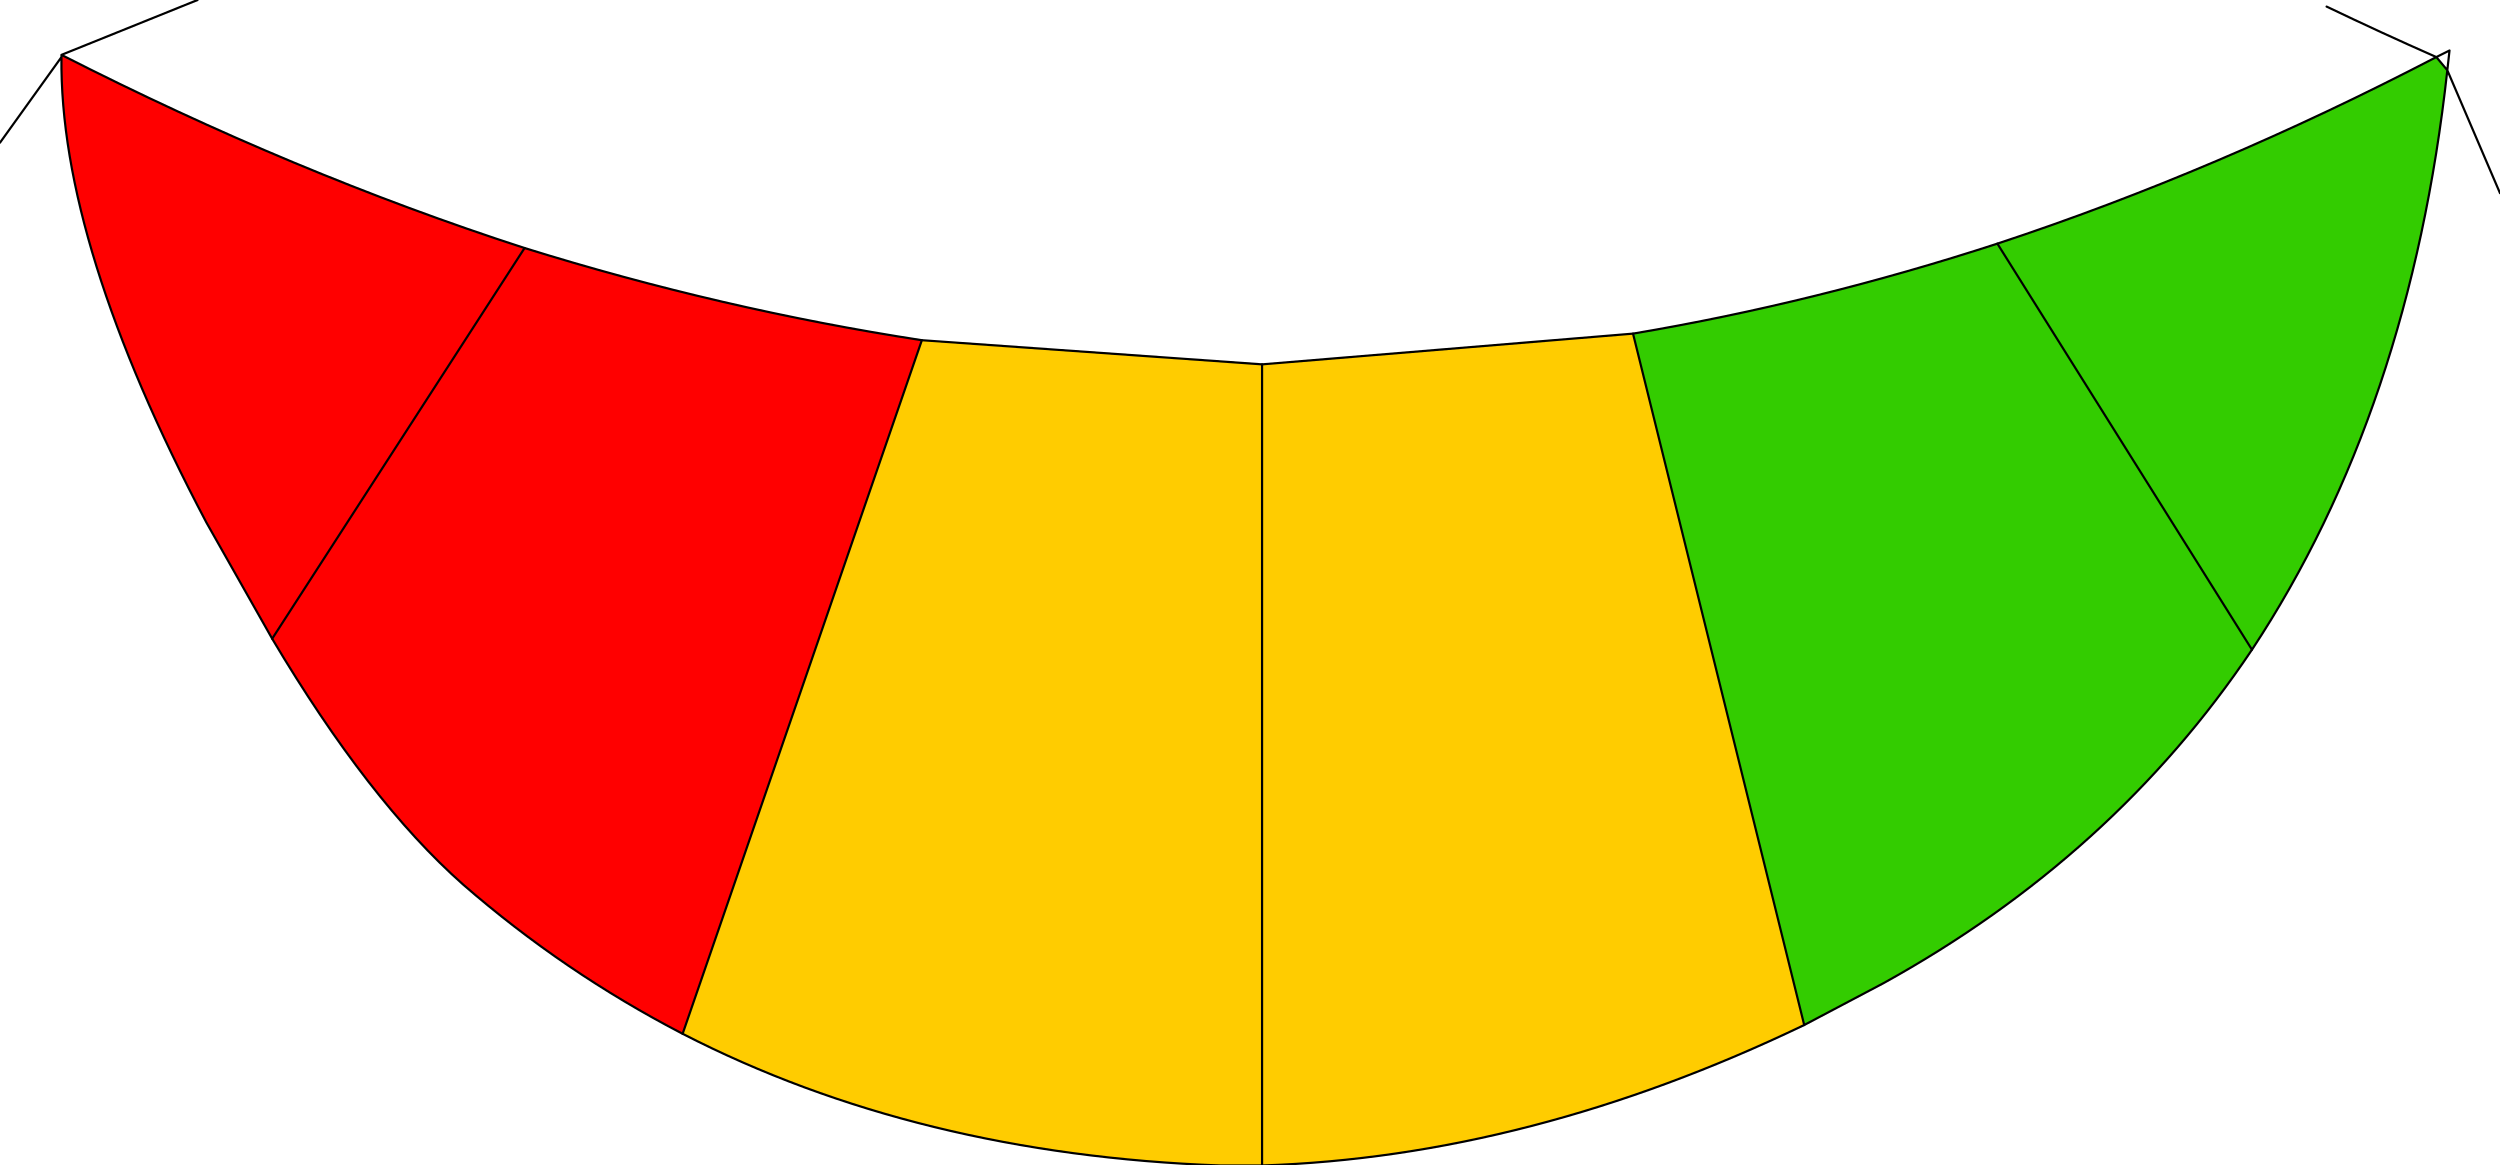 <?xml version="1.0" encoding="UTF-8" standalone="no"?>
<svg xmlns:xlink="http://www.w3.org/1999/xlink" height="26.55px" width="56.95px" xmlns="http://www.w3.org/2000/svg">
  <g transform="matrix(1.0, 0.0, 0.0, 1.0, 27.95, -1.8)">
    <path d="M-12.4 25.35 Q-15.1 23.95 -17.4 21.95 -19.55 20.05 -21.75 16.35 L-23.25 13.7 Q-26.6 7.35 -26.55 3.1 L-26.55 3.05 Q-21.25 5.75 -16.0 7.45 -11.5 8.85 -6.95 9.55 L-12.4 25.35 M-21.75 16.35 L-16.0 7.45 -21.75 16.35" fill="#ff0000" fill-rule="evenodd" stroke="none"/>
    <path d="M13.15 25.15 Q6.9 28.15 0.8 28.35 L-0.15 28.35 Q-7.05 28.1 -12.4 25.35 L-6.95 9.55 0.8 10.1 9.25 9.4 13.15 25.15 M0.8 10.1 L0.8 28.35 0.8 10.1" fill="#ffcc00" fill-rule="evenodd" stroke="none"/>
    <path d="M27.8 3.4 Q26.95 11.15 23.35 16.6 20.2 21.3 14.95 24.2 L13.15 25.15 9.25 9.4 Q13.4 8.7 17.55 7.35 22.55 5.7 27.55 3.1 L27.8 3.4 M17.55 7.35 L23.35 16.6 17.55 7.35" fill="#33cc00" fill-rule="evenodd" stroke="none"/>
    <path d="M27.8 3.4 Q26.95 11.15 23.35 16.6 20.2 21.3 14.95 24.2 L13.15 25.15 Q6.9 28.15 0.8 28.35 L-0.15 28.35 Q-7.05 28.1 -12.4 25.35 -15.1 23.95 -17.4 21.95 -19.55 20.05 -21.75 16.35 L-23.25 13.7 Q-26.6 7.35 -26.55 3.1 L-27.95 5.05 M27.55 3.1 L27.8 3.4 27.85 2.95 27.55 3.1 Q26.3 2.55 25.05 1.95 M27.8 3.4 L29.0 6.2 M9.25 9.4 Q13.4 8.7 17.55 7.35 22.55 5.7 27.55 3.1 M-6.95 9.55 L0.8 10.1 9.25 9.4 M-26.55 3.05 Q-21.25 5.75 -16.0 7.45 -11.5 8.85 -6.95 9.55 M-26.55 3.1 L-26.55 3.05 -23.45 1.8 M-26.55 3.1 L-26.55 3.05" fill="none" stroke="#000000" stroke-linecap="round" stroke-linejoin="round" stroke-width="0.05"/>
    <path d="M9.25 9.4 L13.15 25.15 M23.35 16.6 L17.55 7.35 M0.8 28.35 L0.8 10.1 M-6.95 9.55 L-12.4 25.35 M-16.0 7.45 L-21.75 16.35" fill="none" stroke="#000000" stroke-linecap="round" stroke-linejoin="round" stroke-width="0.05"/>
  </g>
</svg>
